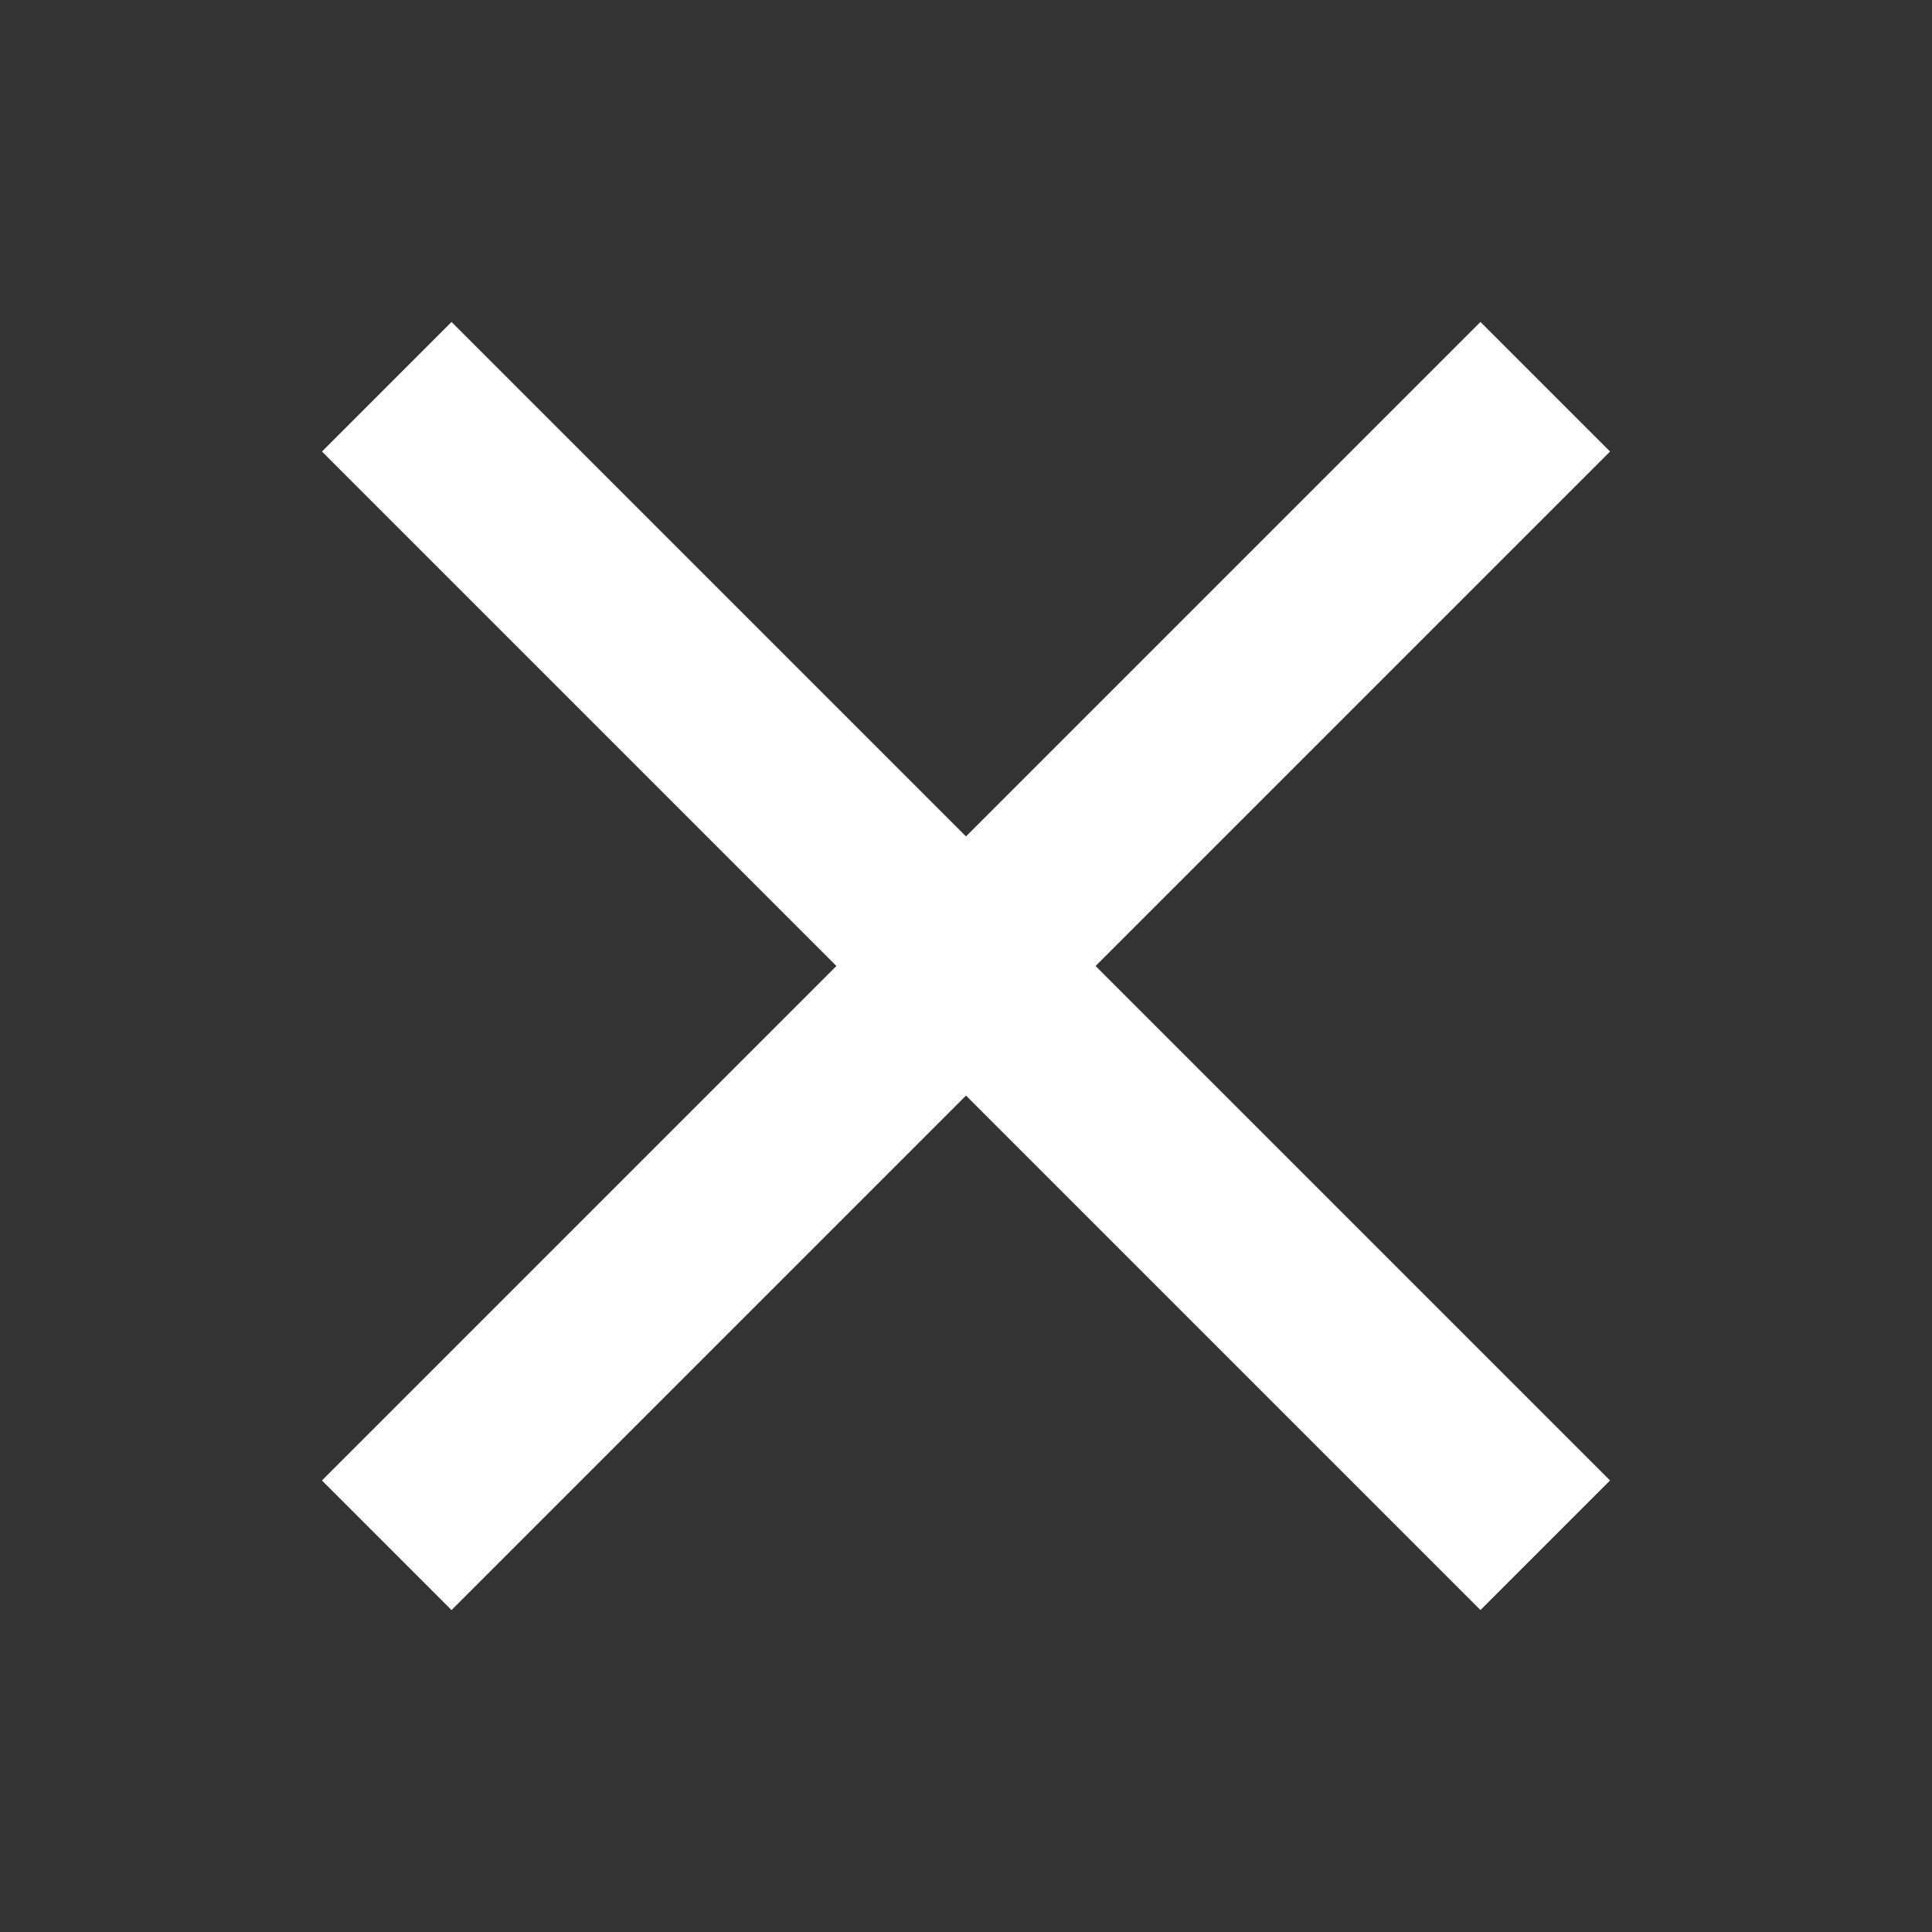 <svg width="14" height="14" viewBox="0 0 14 14" fill="none" xmlns="http://www.w3.org/2000/svg">
<rect x="0" y="0" width="14" height="14" fill="#333333" stroke="none"/>
<path d="M11.667 3.272L7.939 7L11.667 10.728L10.728 11.667L7 7.939L3.272 11.667L2.333 10.728L6.061 7L2.333 3.272L3.272 2.333L7 6.061L10.728 2.333L11.667 3.272Z" fill="white"/>
</svg>
